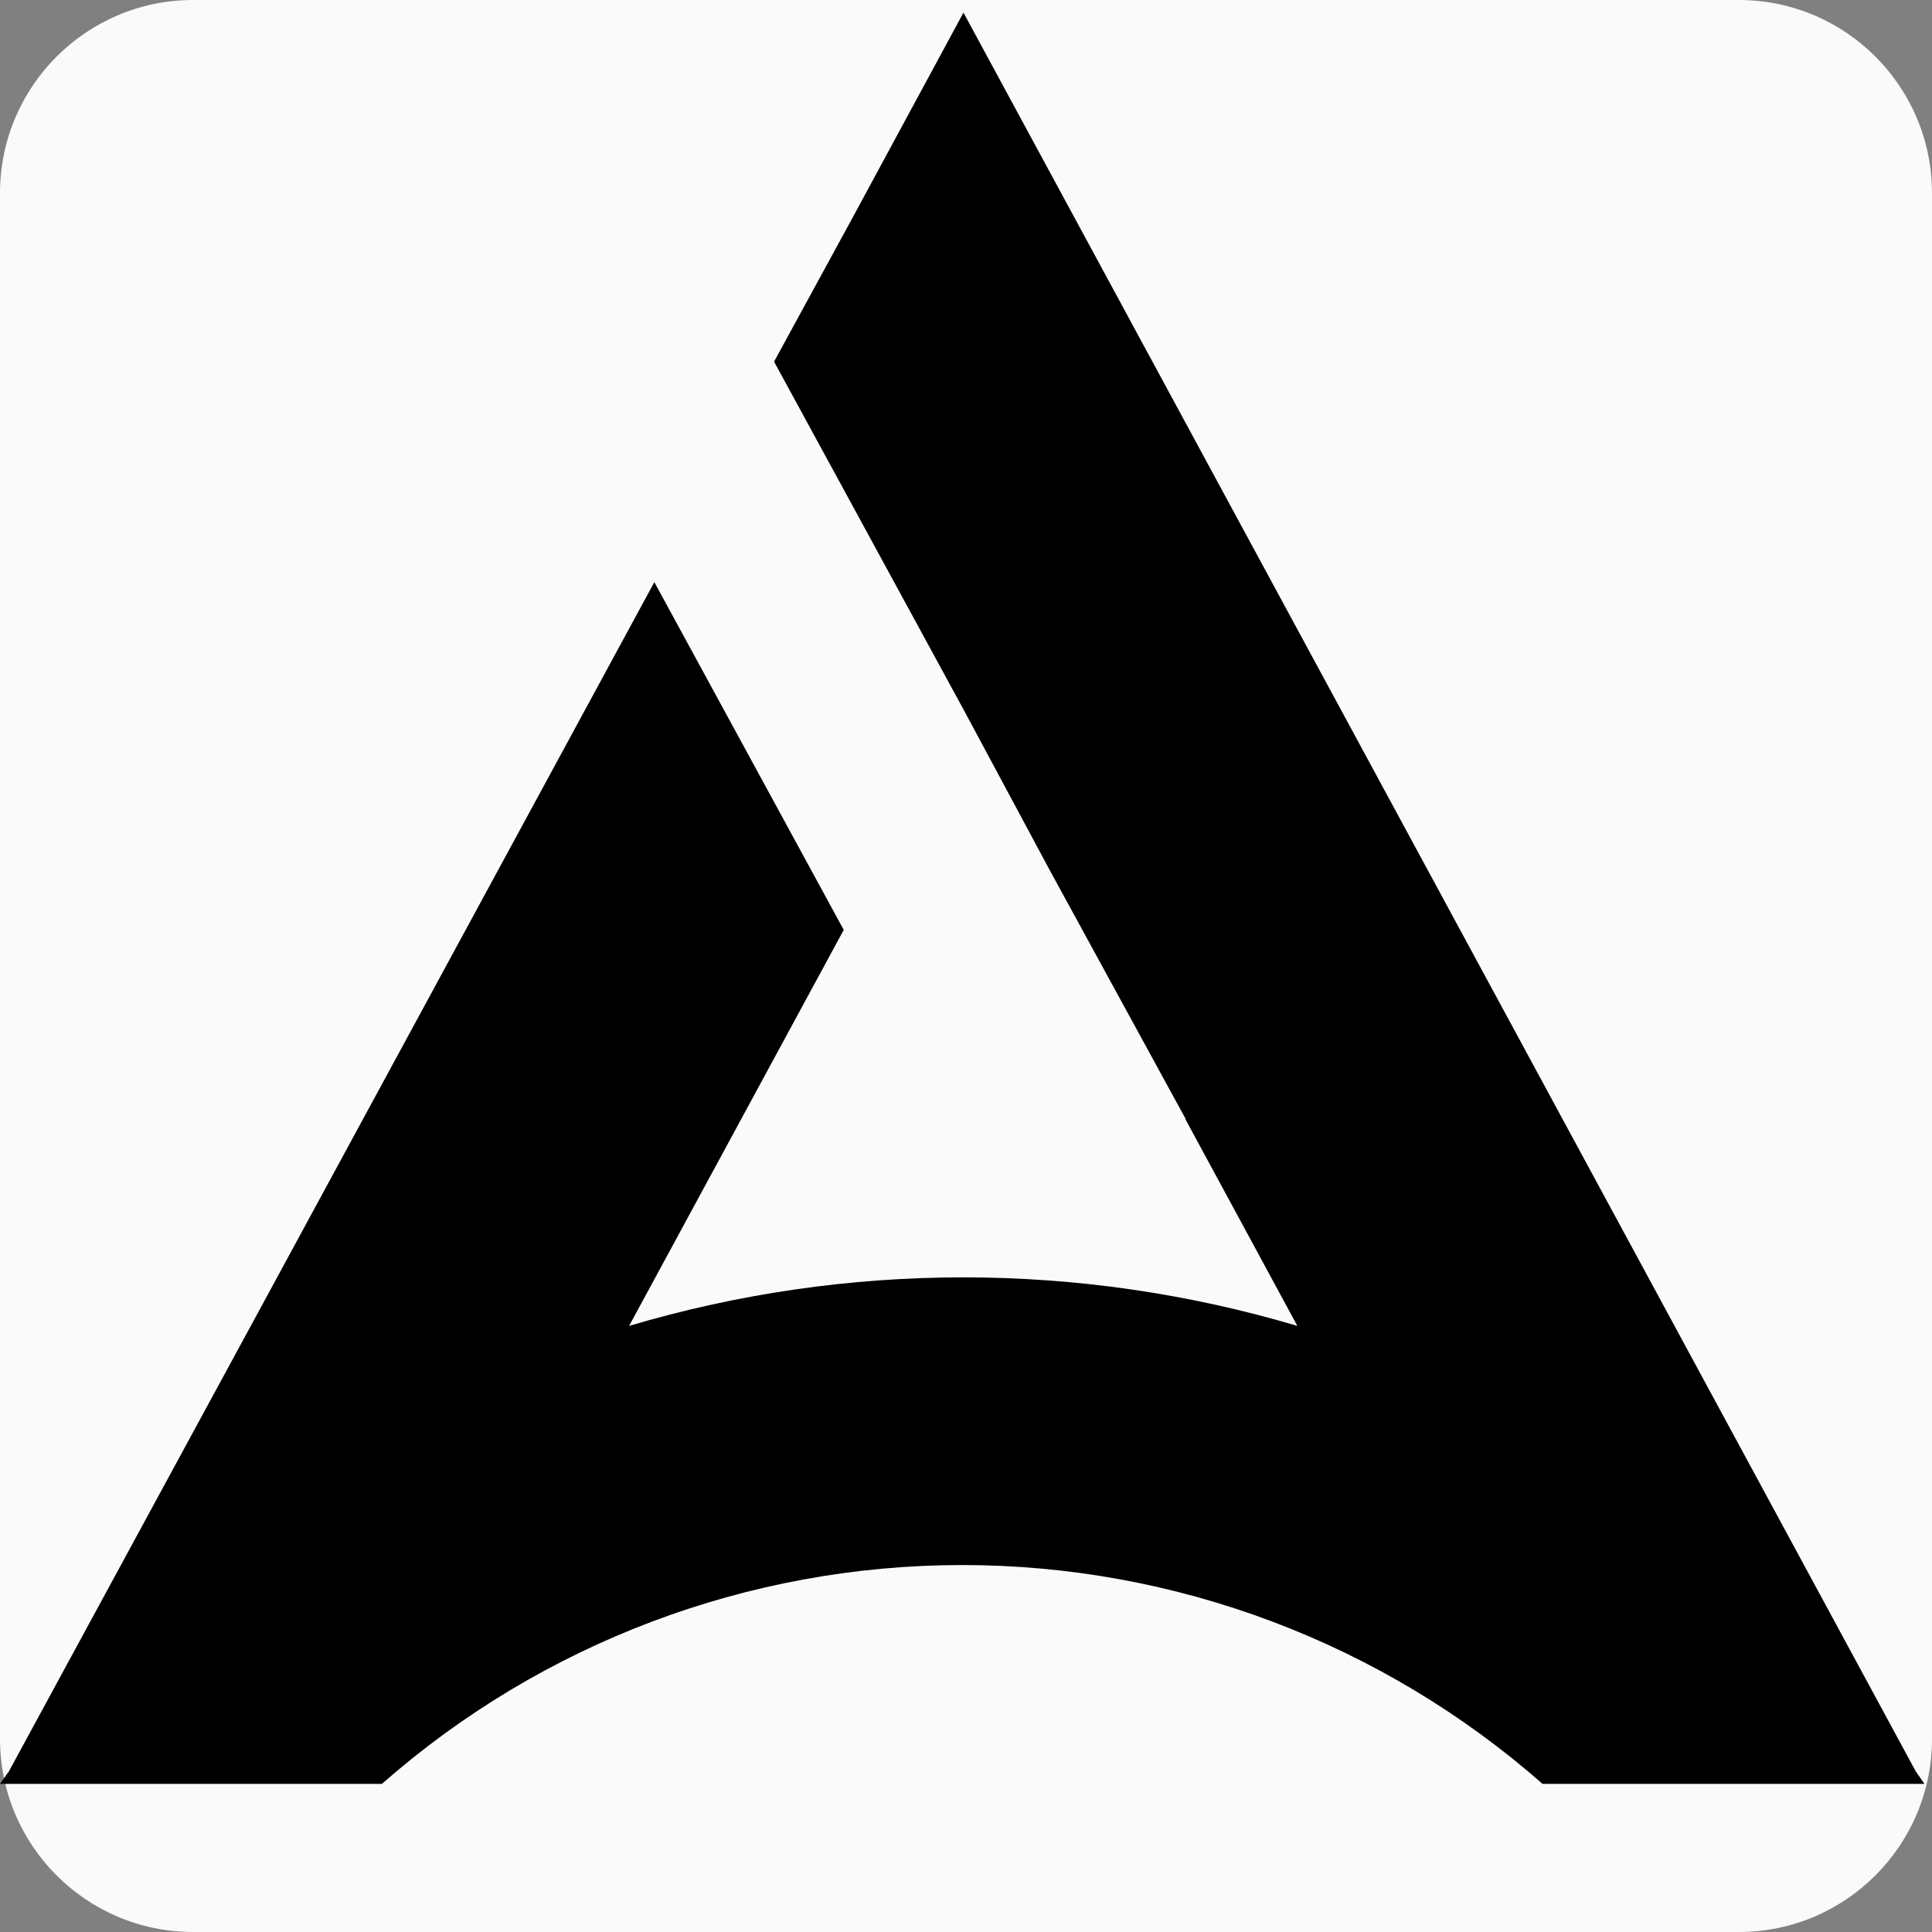 <svg width="32" height="32" viewBox="0 0 32 32" fill="none" xmlns="http://www.w3.org/2000/svg">
    <rect x="0" y="0" width="32" height="32" fill="#808080" stroke="none"/>
    <path
        d="M28.8 0H3.2C1.433 0 0 1.433 0 3.2V28.8C0 30.567 1.433 32 3.2 32H28.8C30.567 32 32 30.567 32 28.8V3.2C32 1.433 30.567 0 28.8 0Z"
        fill="#FAFAFA" />
    <path fill-rule="evenodd" clip-rule="evenodd"
        d="M25.55 29.547C22.892 27.211 19.475 25.922 15.937 25.922C12.399 25.922 8.982 27.211 6.325 29.547H0L0.148 29.338L4.332 21.633L10.838 9.642L13.975 15.402L10.42 21.961C14.031 20.889 17.877 20.889 21.488 21.961L19.635 18.539V18.527L19.217 17.763L17.389 14.417L15.958 11.75L12.821 5.99L14.076 3.689L15.958 0.209L31.73 29.338L31.875 29.547H25.55Z"
        fill="black" />
</svg>